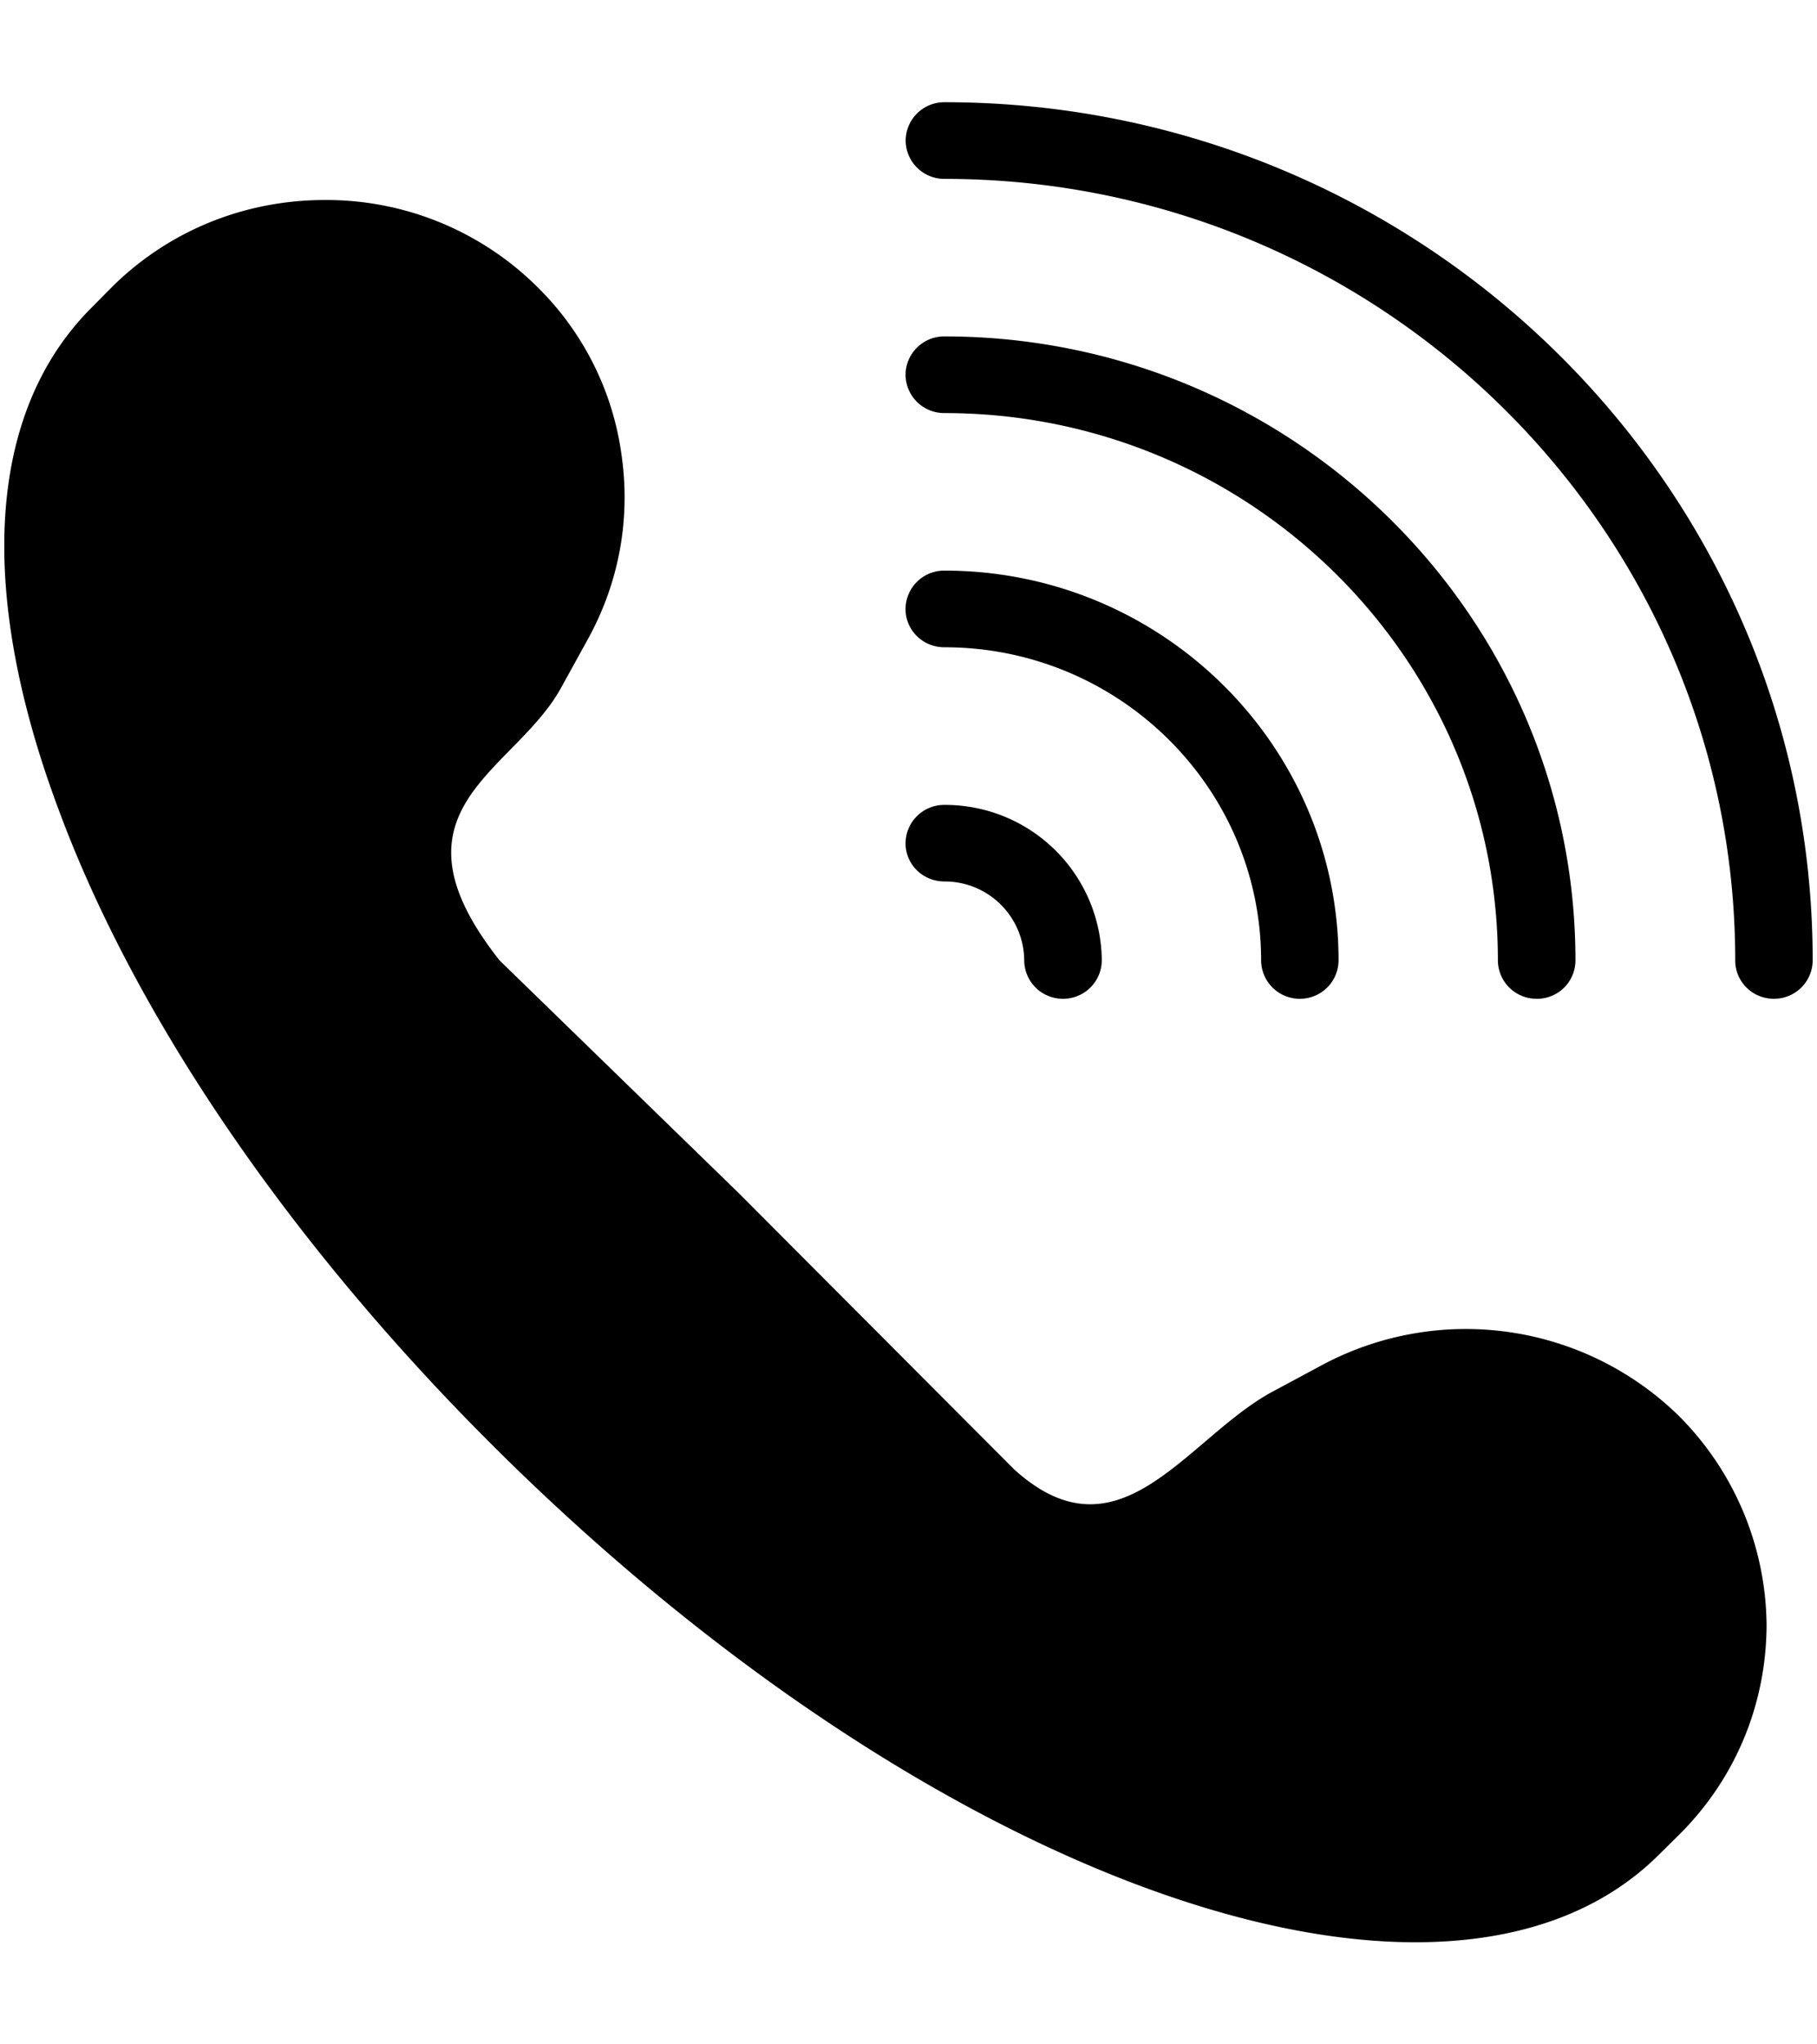<svg width="16" height="18" viewBox="0 0 16 18" xmlns="http://www.w3.org/2000/svg">
    <path d="M7.974 7.424c0 .189.154.337.342.337a.7.7 0 0 1 .703.696.34.34 0 0 0 .341.337.34.34 0 0 0 .342-.337 1.38 1.38 0 0 0-1.386-1.37.34.34 0 0 0-.342.337Zm5.558 1.37a.338.338 0 0 0 .341-.337c0-3.031-2.492-5.495-5.557-5.495a.34.34 0 0 0-.342.338.34.34 0 0 0 .342.337c2.69 0 4.874 2.164 4.874 4.82a.34.34 0 0 0 .342.337Z" /><path d="M11.105 8.457a.34.34 0 0 0 .341.337.34.34 0 0 0 .341-.337c0-1.894-1.556-3.433-3.471-3.433a.34.34 0 0 0-.342.338c0 .189.154.337.342.337 1.54 0 2.789 1.239 2.789 2.758ZM8.315.9a.34.34 0 0 0-.34.338.34.34 0 0 0 .34.337c3.841 0 6.965 3.088 6.965 6.882 0 .185.15.337.341.337a.34.34 0 0 0 .341-.337C15.962 4.289 12.532.9 8.316.9Zm3.336 11.114-.447.24c-.755.408-1.342 1.527-2.273.684L6.5 10.5 4.4 8.457c-1.055-1.334.126-1.65.54-2.4l.242-.439c.273-.5.372-1.06.29-1.62a2.557 2.557 0 0 0-.744-1.475 2.636 2.636 0 0 0-1.868-.762c-.706 0-1.372.27-1.87.762L.815 2.7c-.921.911-1.027 2.48-.3 4.425.686 1.856 2.069 3.867 3.885 5.663 2.769 2.737 5.851 4.313 8.063 4.313.874 0 1.615-.246 2.14-.766l.178-.176c.495-.489.772-1.144.775-1.85a2.636 2.636 0 0 0-.775-1.845 2.683 2.683 0 0 0-3.13-.45Z" />
</svg>
